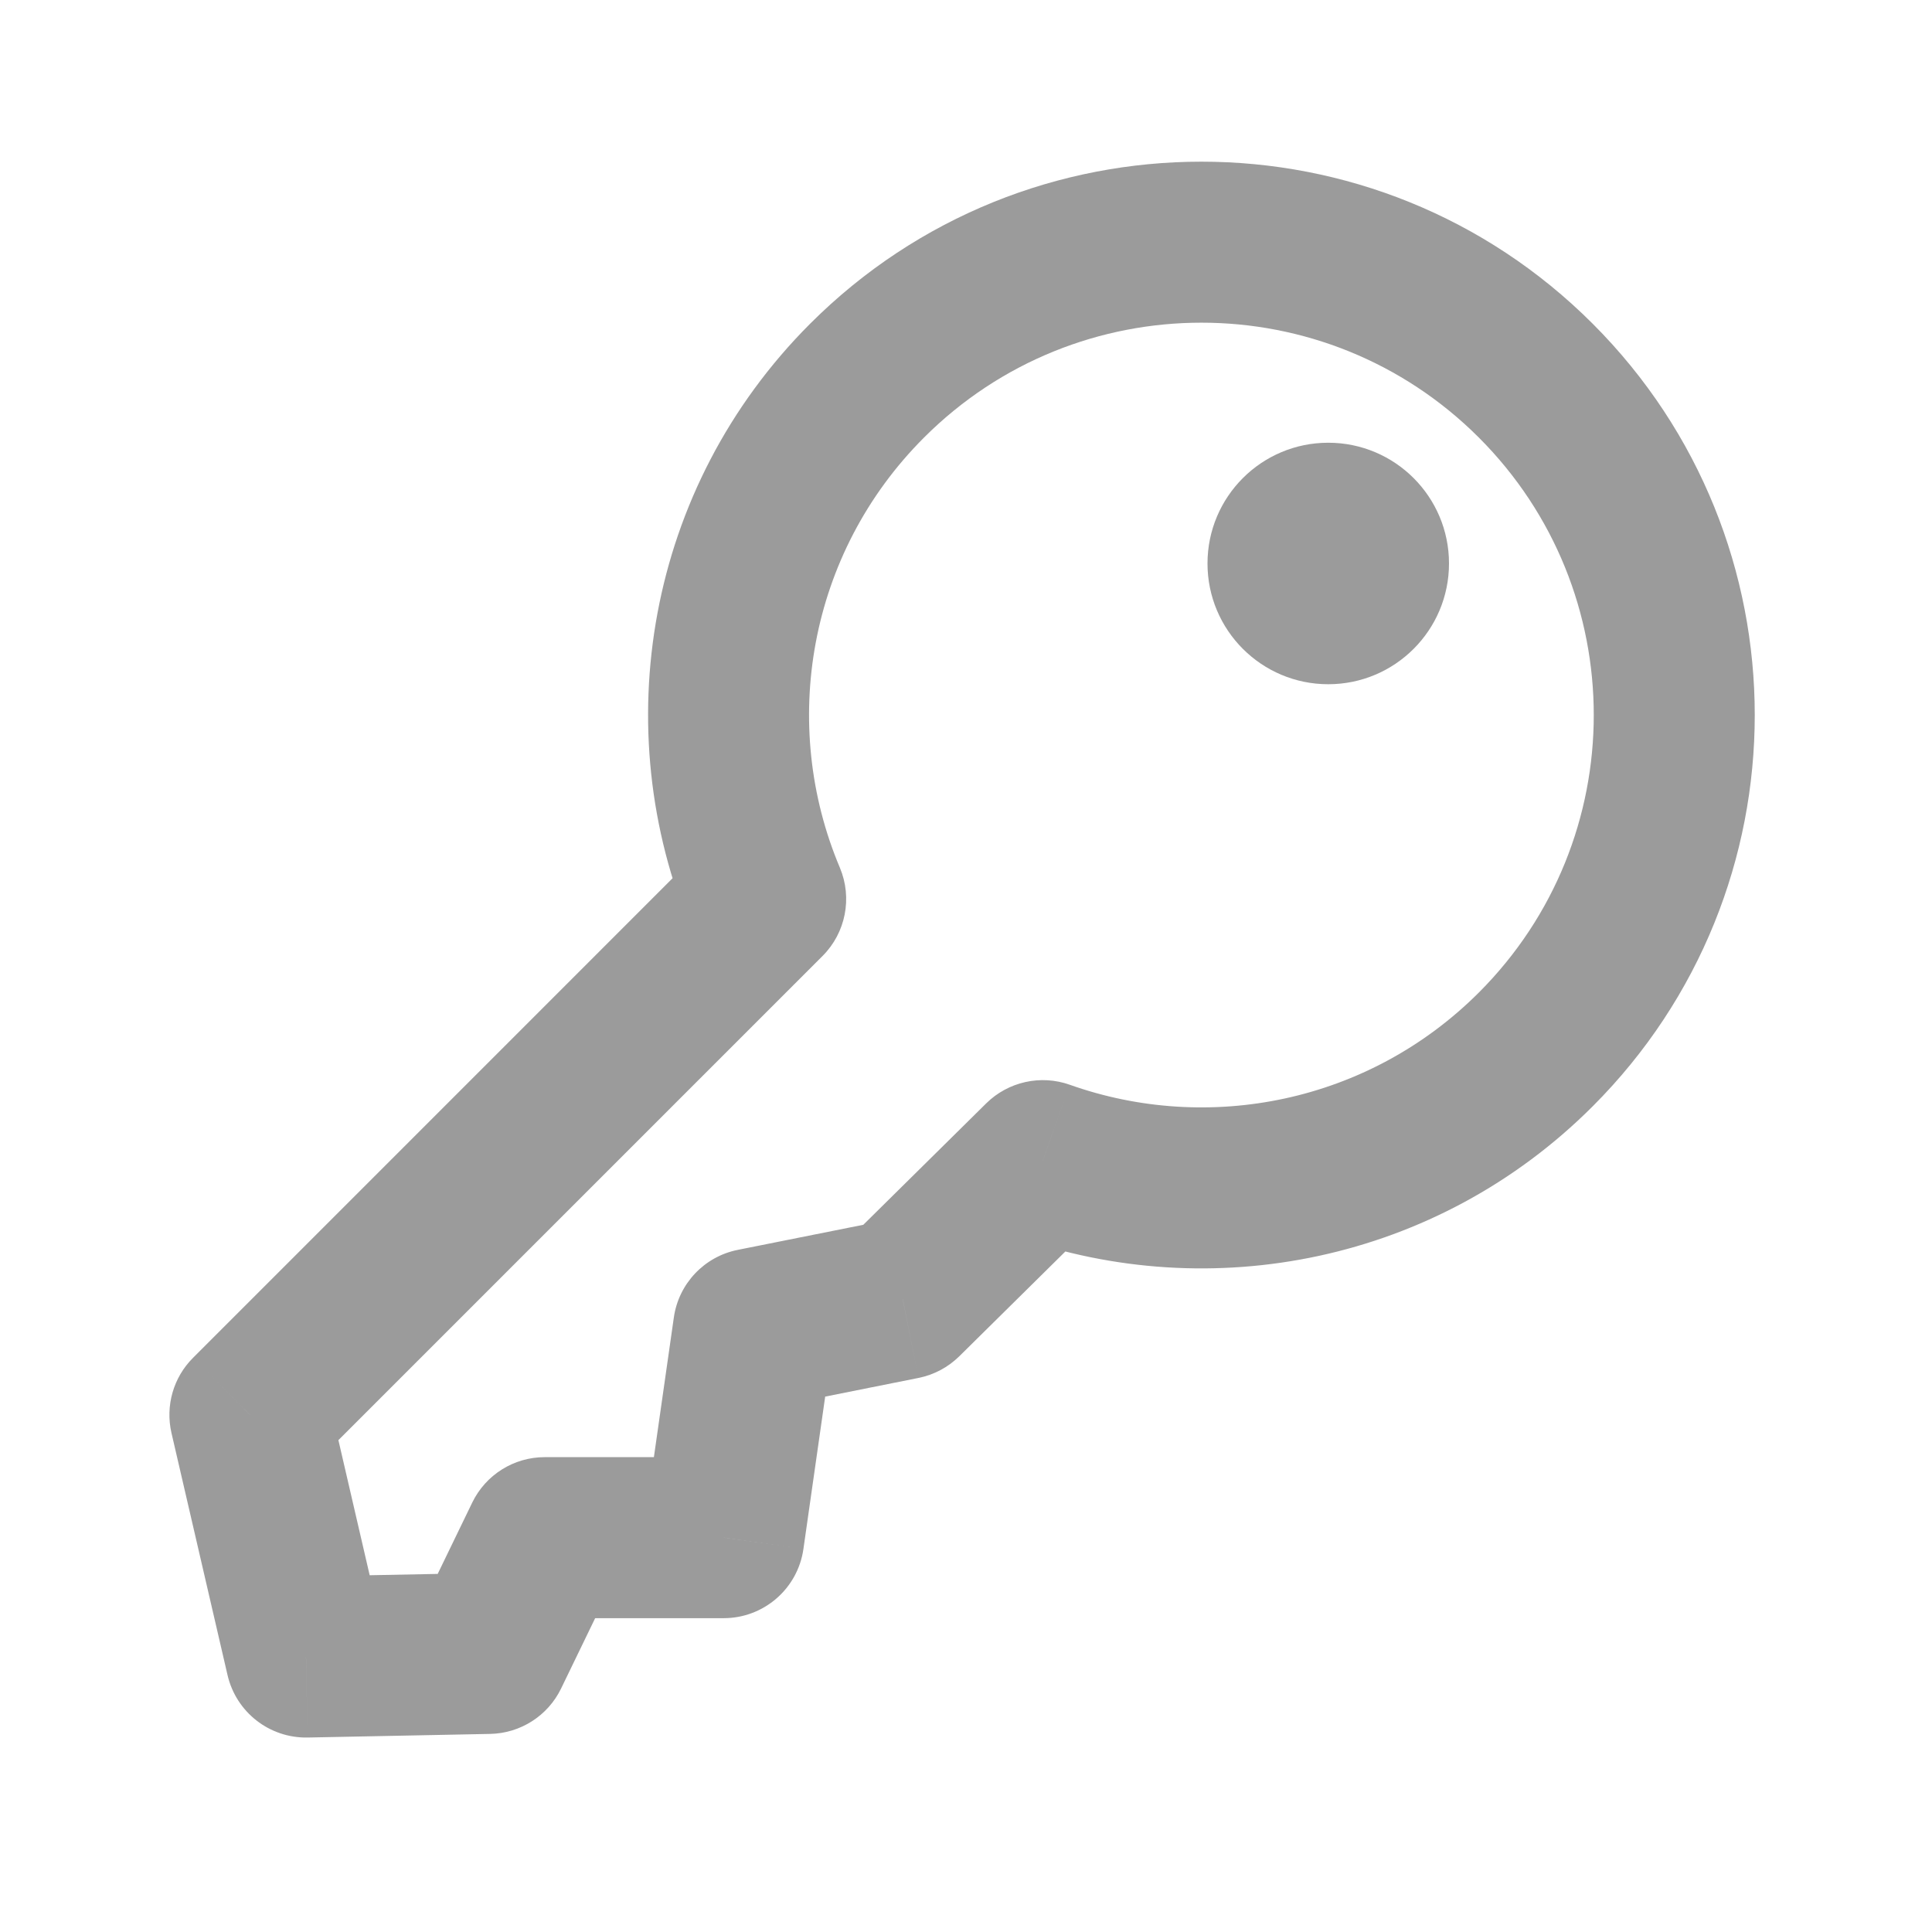<svg width="32" height="32" viewBox="0 0 32 32" fill="none" xmlns="http://www.w3.org/2000/svg">
<g clip-path="url(#clip0_1_669)">
<path d="M12.682 14.89L13.625 15.833C14.008 15.45 14.121 14.872 13.911 14.372L12.682 14.89ZM4.139 23.433L3.197 22.49C2.871 22.815 2.737 23.285 2.84 23.734L4.139 23.433ZM5.068 27.445L3.769 27.746C3.912 28.36 4.464 28.791 5.095 28.779L5.068 27.445ZM8.093 27.386L8.119 28.719C8.62 28.709 9.074 28.419 9.293 27.968L8.093 27.386ZM9.022 25.469V24.135C8.511 24.135 8.045 24.427 7.822 24.887L9.022 25.469ZM11.987 25.469L11.987 26.802C12.65 26.802 13.213 26.314 13.307 25.657L11.987 25.469ZM12.481 22.01L12.219 20.702C11.665 20.813 11.241 21.261 11.161 21.821L12.481 22.01ZM14.952 21.515L15.213 22.823C15.468 22.772 15.703 22.647 15.889 22.464L14.952 21.515ZM17.272 19.224L17.719 17.967C17.237 17.796 16.699 17.916 16.335 18.275L17.272 19.224ZM24.495 7.248C27.032 9.786 27.032 13.901 24.495 16.439L26.38 18.324C29.959 14.745 29.959 8.942 26.38 5.362L24.495 7.248ZM15.304 7.248C17.842 4.71 21.957 4.71 24.495 7.248L26.38 5.362C22.801 1.783 16.998 1.783 13.418 5.362L15.304 7.248ZM13.911 14.372C12.912 12.006 13.38 9.172 15.304 7.248L13.418 5.362C10.701 8.08 10.049 12.077 11.453 15.408L13.911 14.372ZM5.082 24.376L13.625 15.833L11.739 13.947L3.197 22.49L5.082 24.376ZM6.367 27.145L5.438 23.132L2.84 23.734L3.769 27.746L6.367 27.145ZM8.067 26.053L5.042 26.112L5.095 28.779L8.119 28.719L8.067 26.053ZM7.822 24.887L6.893 26.805L9.293 27.968L10.222 26.05L7.822 24.887ZM11.987 24.135L9.022 24.135L9.022 26.802L11.987 26.802L11.987 24.135ZM11.161 21.821L10.667 25.28L13.307 25.657L13.801 22.198L11.161 21.821ZM14.69 20.208L12.219 20.702L12.742 23.317L15.213 22.823L14.69 20.208ZM16.335 18.275L14.015 20.567L15.889 22.464L18.209 20.172L16.335 18.275ZM24.495 16.439C22.664 18.269 20.011 18.781 17.719 17.967L16.826 20.48C20.051 21.626 23.795 20.91 26.38 18.324L24.495 16.439Z" fill="#9B9B9B"/>
<circle cx="22" cy="9.333" r="2" fill="#9B9B9B"/>
</g>
<defs>
<clipPath id="clip0_1_669">
<rect width="32" height="32" fill="white"/>
</clipPath>
</defs>
</svg>
